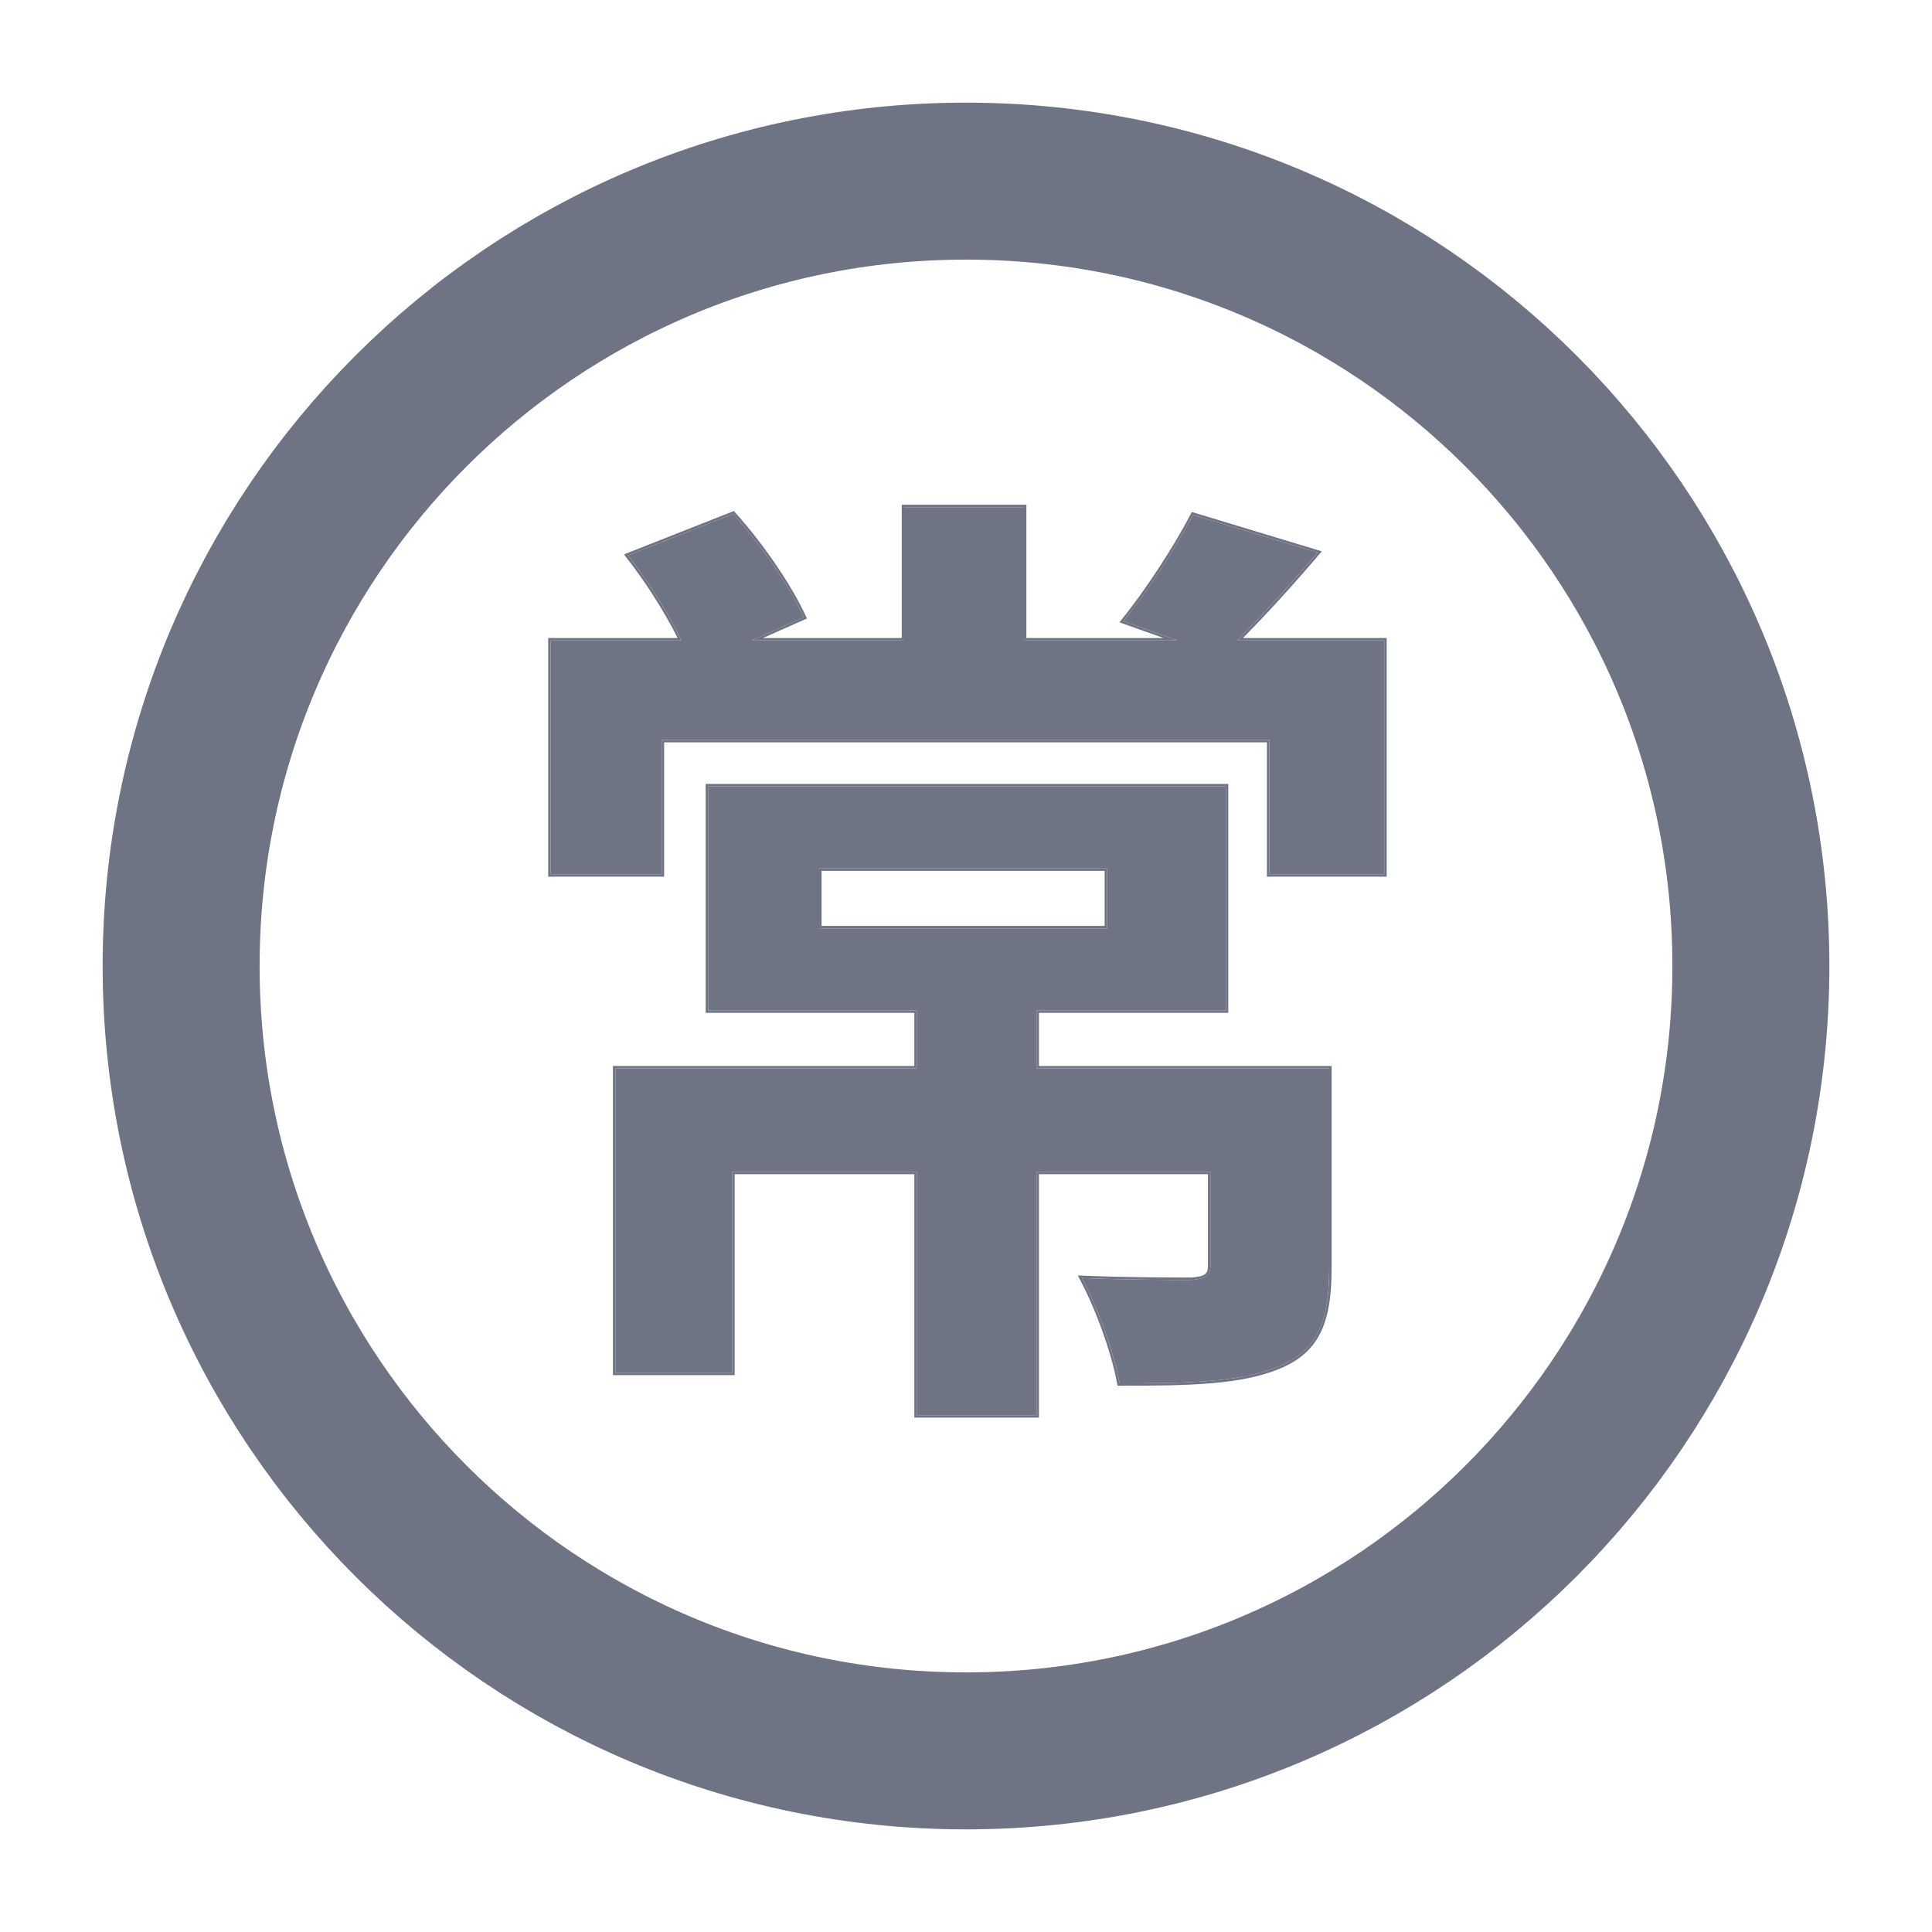 <svg width="16" height="16" viewBox="0 0 16 16" fill="none" xmlns="http://www.w3.org/2000/svg">
<g clip-path="url(#clip0_8414_11508)">
<path d="M8 14.5C11.59 14.5 14.5 11.59 14.5 8C14.5 4.41 11.59 1.5 8 1.5C4.41 1.5 1.5 4.41 1.5 8C1.5 11.59 4.41 14.5 8 14.5Z" stroke="#6F7485" stroke-width="1.3"/>
<path d="M7.592 8.168H8.584V11.72H7.592V8.168ZM6.784 7.192V7.688H9.168V7.192H6.784ZM5.864 6.512H10.152V8.368H5.864V6.512ZM5.096 8.848H10.48V9.704H6.064V11.368H5.096V8.848ZM10.024 8.848H11.008V10.496C11.008 10.928 10.92 11.176 10.6 11.312C10.28 11.448 9.848 11.456 9.272 11.456C9.224 11.192 9.088 10.824 8.96 10.584C9.32 10.6 9.752 10.6 9.864 10.6C9.984 10.592 10.024 10.568 10.024 10.48V8.848ZM7.488 4.2H8.48V5.672H7.488V4.2ZM4.56 5.304H11.464V7.24H10.512V6.128H5.48V7.24H4.56V5.304ZM5.2 4.6L6.072 4.256C6.304 4.512 6.544 4.864 6.656 5.112L5.736 5.52C5.648 5.264 5.416 4.872 5.2 4.6ZM9.88 4.264L10.912 4.576C10.624 4.912 10.336 5.224 10.112 5.432L9.304 5.144C9.504 4.896 9.744 4.528 9.88 4.264Z" fill="#6F7485"/>
<path fill-rule="evenodd" clip-rule="evenodd" d="M8.584 8.368V8.848H11.008V10.496C11.008 10.928 10.92 11.176 10.6 11.312C10.28 11.448 9.848 11.456 9.272 11.456C9.225 11.2 9.096 10.845 8.971 10.605C8.967 10.598 8.964 10.591 8.96 10.584C8.968 10.585 8.975 10.585 8.983 10.585C9.338 10.6 9.754 10.6 9.864 10.6C9.984 10.592 10.024 10.568 10.024 10.48V9.704H8.584V11.72H7.592V9.704H6.064V11.368H5.096V8.848H7.592V8.368H5.864V6.512H10.152V8.368H8.584ZM7.572 8.388H5.844V6.492H10.172V8.388H8.604V8.828H11.028V10.496C11.028 10.713 11.006 10.887 10.942 11.024C10.878 11.162 10.772 11.261 10.608 11.331C10.283 11.469 9.847 11.476 9.272 11.476H9.255L9.252 11.46C9.205 11.198 9.07 10.832 8.942 10.594L8.926 10.563L8.961 10.564C9.32 10.58 9.75 10.58 9.863 10.58C9.923 10.576 9.958 10.568 9.977 10.554C9.995 10.541 10.004 10.521 10.004 10.48V9.724H8.604V11.74H7.572V9.724H6.084V11.388H5.076V8.828H7.572V8.388ZM7.468 4.18H8.5V5.284H9.637L9.271 5.154L9.288 5.132C9.488 4.885 9.727 4.518 9.862 4.255L9.87 4.24L10.947 4.566L10.927 4.589C10.707 4.847 10.486 5.09 10.293 5.284H11.484V7.26H10.492V6.148H5.5V7.26H4.54V5.284H5.612C5.501 5.062 5.338 4.807 5.184 4.613L5.168 4.591L6.078 4.232L6.087 4.243C6.32 4.5 6.561 4.854 6.674 5.104L6.683 5.122L6.318 5.284H7.468V4.18ZM7.488 5.304H6.223L6.656 5.112C6.653 5.106 6.651 5.1 6.648 5.094C6.532 4.847 6.298 4.506 6.072 4.256L5.2 4.6C5.204 4.606 5.209 4.611 5.213 4.617C5.366 4.812 5.525 5.064 5.634 5.284C5.638 5.291 5.641 5.298 5.644 5.304H4.56V7.24H5.48V6.128H10.512V7.24H11.464V5.304H10.245C10.252 5.298 10.258 5.291 10.265 5.284C10.456 5.093 10.677 4.85 10.898 4.593C10.902 4.587 10.907 4.582 10.912 4.576L9.88 4.264C9.747 4.522 9.515 4.88 9.317 5.128C9.313 5.133 9.308 5.139 9.304 5.144L9.753 5.304H8.48V4.2H7.488V5.304ZM9.168 7.688V7.192H6.784V7.688H9.168ZM6.804 7.668H9.148V7.212H6.804V7.668Z" fill="#6F7485"/>
</g>
<defs>
<clipPath id="clip0_8414_11508">
<rect width="16" height="16" fill="white"/>
</clipPath>
</defs>
</svg>
